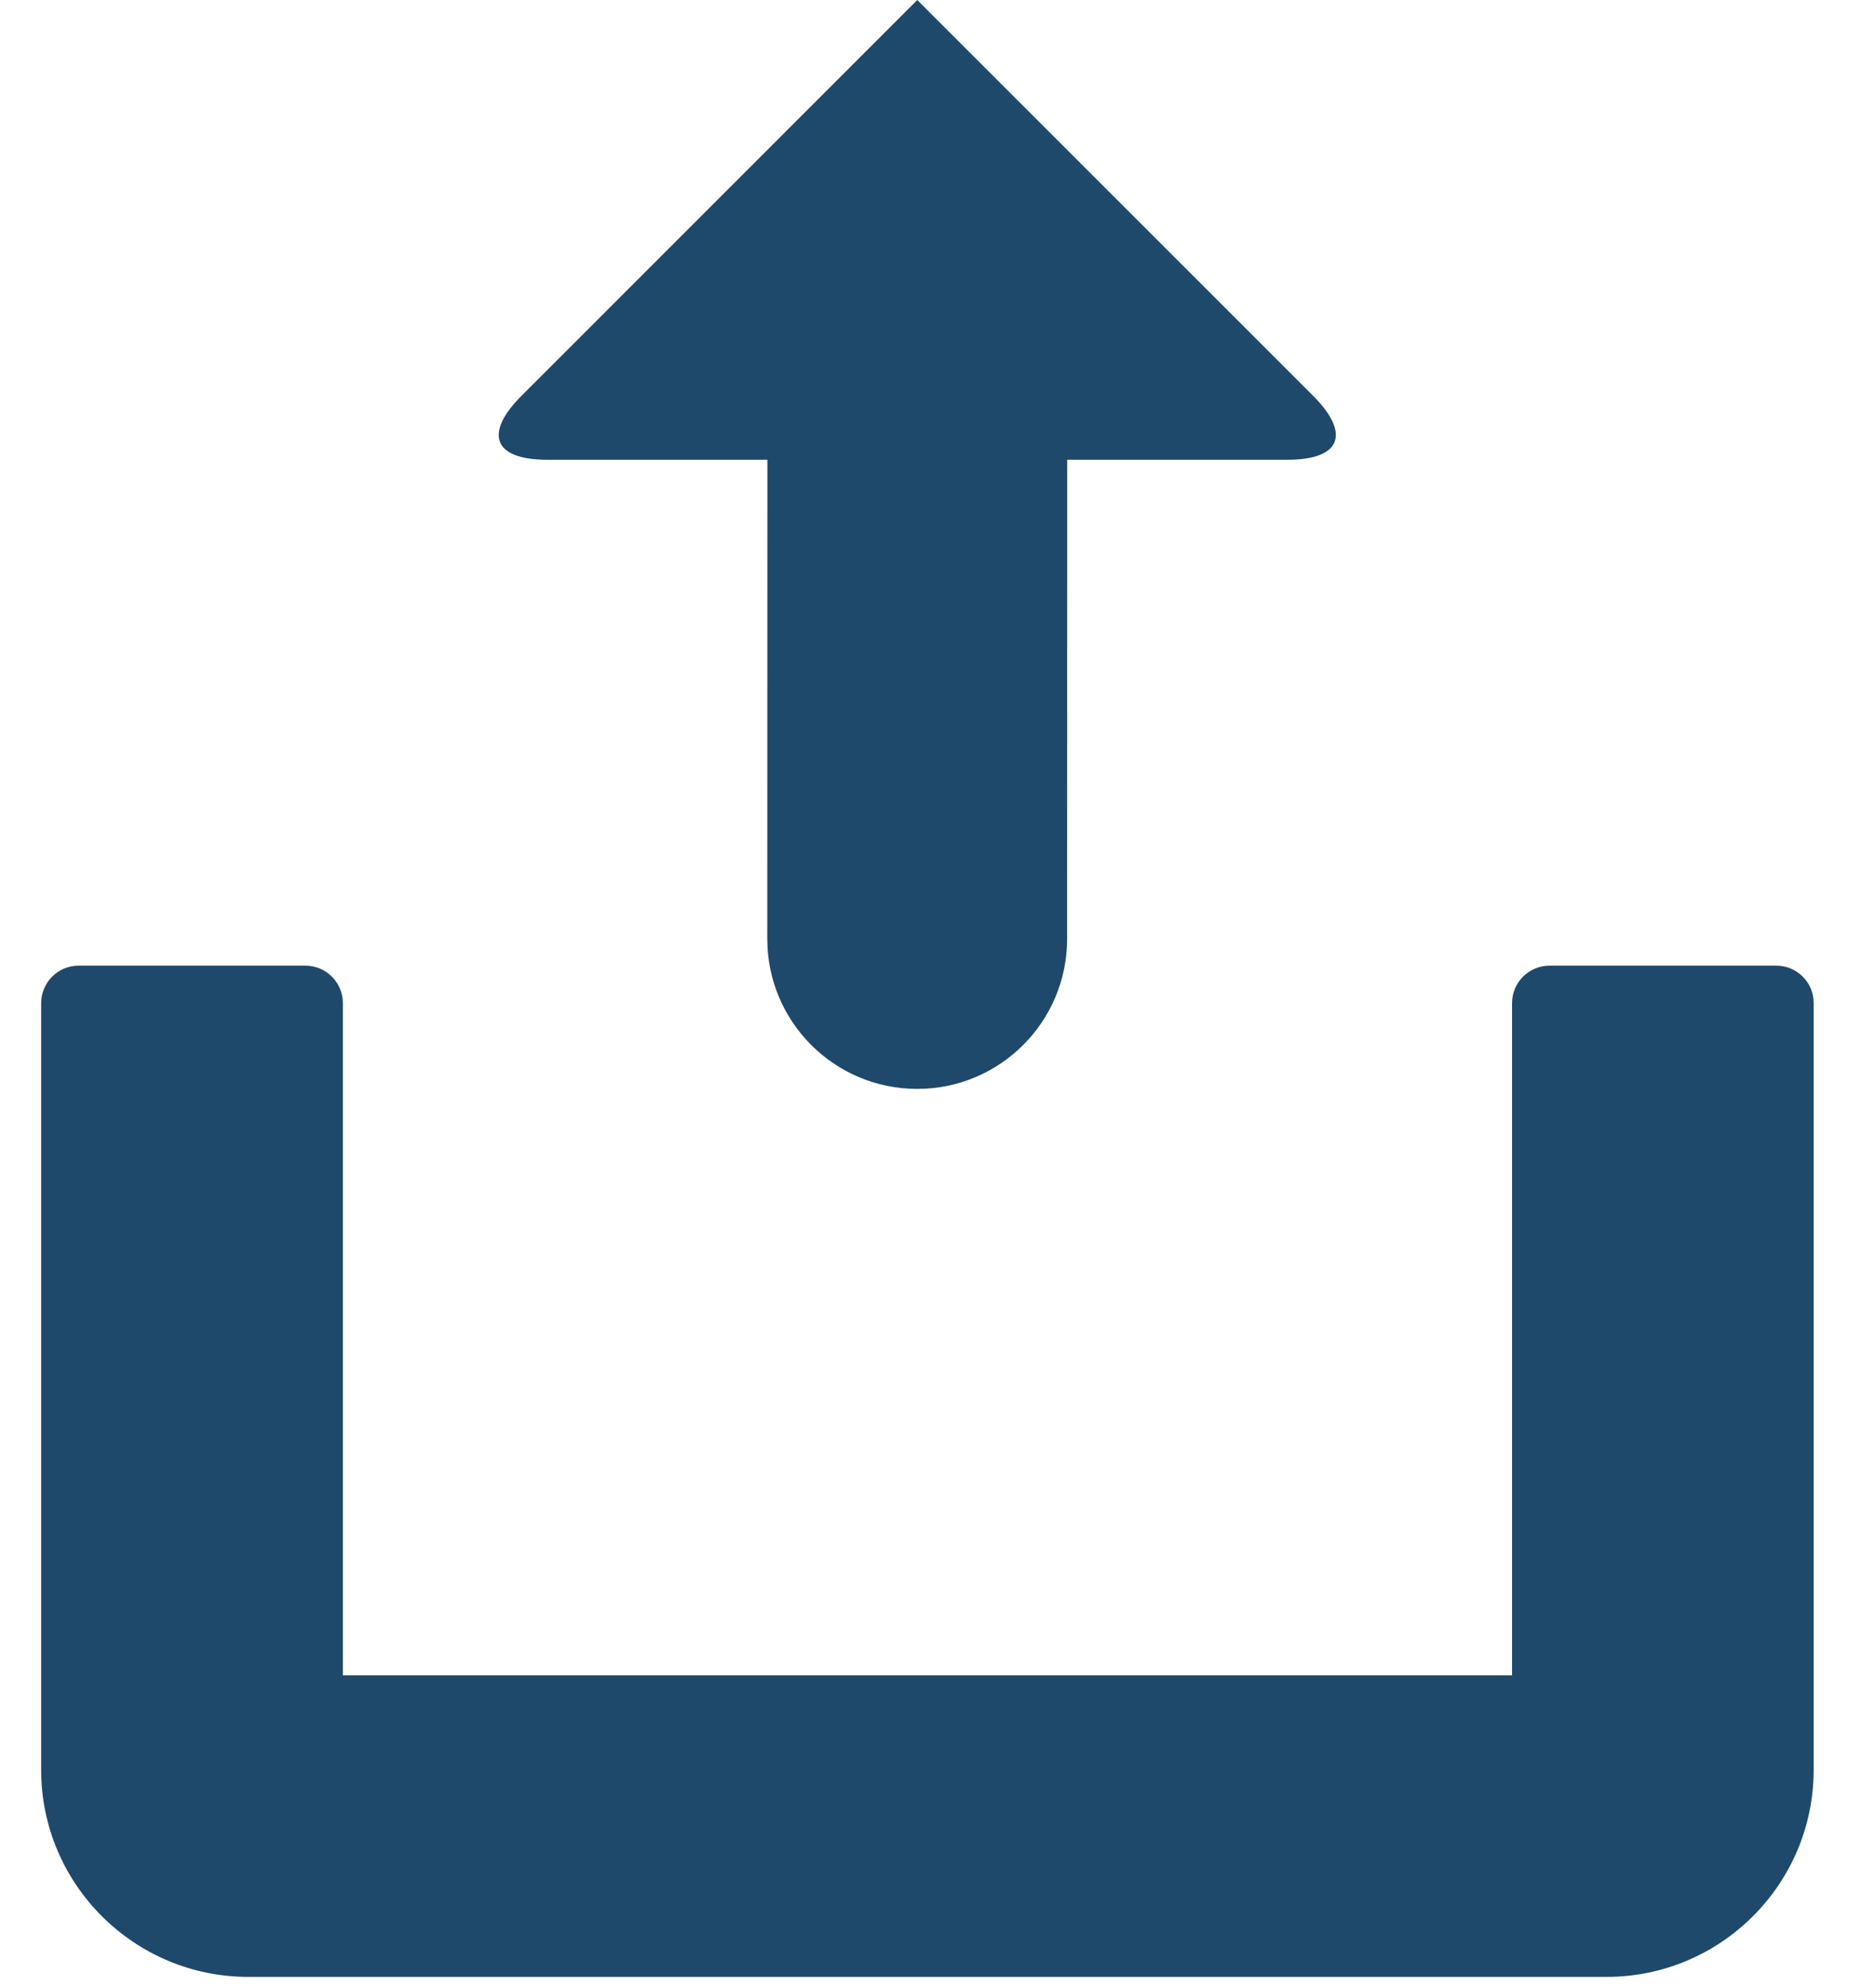 <?xml version="1.0" encoding="UTF-8"?>
<svg width="17px" height="18px" viewBox="0 0 17 18" version="1.1" xmlns="http://www.w3.org/2000/svg" xmlns:xlink="http://www.w3.org/1999/xlink">
    <!-- Generator: Sketch 63.1 (92452) - https://sketch.com -->
    <title>Group 9</title>
    <desc>Created with Sketch.</desc>
    <g id="Page-1" stroke="none" stroke-width="1" fill="none" fill-rule="evenodd">
        <g id="Customer-Master---Upload-File" transform="translate(-659, -599)" fill="#1F496A" fill-rule="nonzero">
            <g id="Group-2" transform="translate(548, 392)">
                <g id="Buttons-/-Button" transform="translate(87, 196)">
                    <g id="Group" transform="translate(24, 10)">
                        <g id="Group-9" transform="translate(0.373, 1)">
                            <path d="M7.939,-8.8817842e-16 L4.366,3.574 C4.01,3.922 4.089,4.167 4.586,4.167 L6.581,4.167 L6.58,8.51 C6.58,9.26 7.188,9.869 7.939,9.869 L7.939,9.869 C8.689,9.869 9.297,9.26 9.297,8.51 L9.298,4.167 L11.293,4.167 C11.79,4.167 11.868,3.921 11.513,3.574 L7.939,-8.8817842e-16 Z" id="Path"></path>
                            <path d="M15.723,8.752 L13.669,8.752 C13.481,8.752 13.329,8.904 13.329,9.092 L13.329,15.184 L2.734,15.184 L2.734,9.092 C2.734,8.904 2.582,8.752 2.394,8.752 L0.34,8.752 C0.152,8.752 3.32178729e-13,8.904 3.32178729e-13,9.092 L3.32178729e-13,16.042 C3.32178729e-13,17.076 0.842,17.917 1.876,17.917 L14.187,17.917 C15.221,17.917 16.062,17.075 16.062,16.042 L16.062,9.092 C16.063,8.904 15.911,8.752 15.723,8.752 Z" id="Path"></path>
                        </g>
                    </g>
                </g>
            </g>
        </g>
    </g>
</svg>